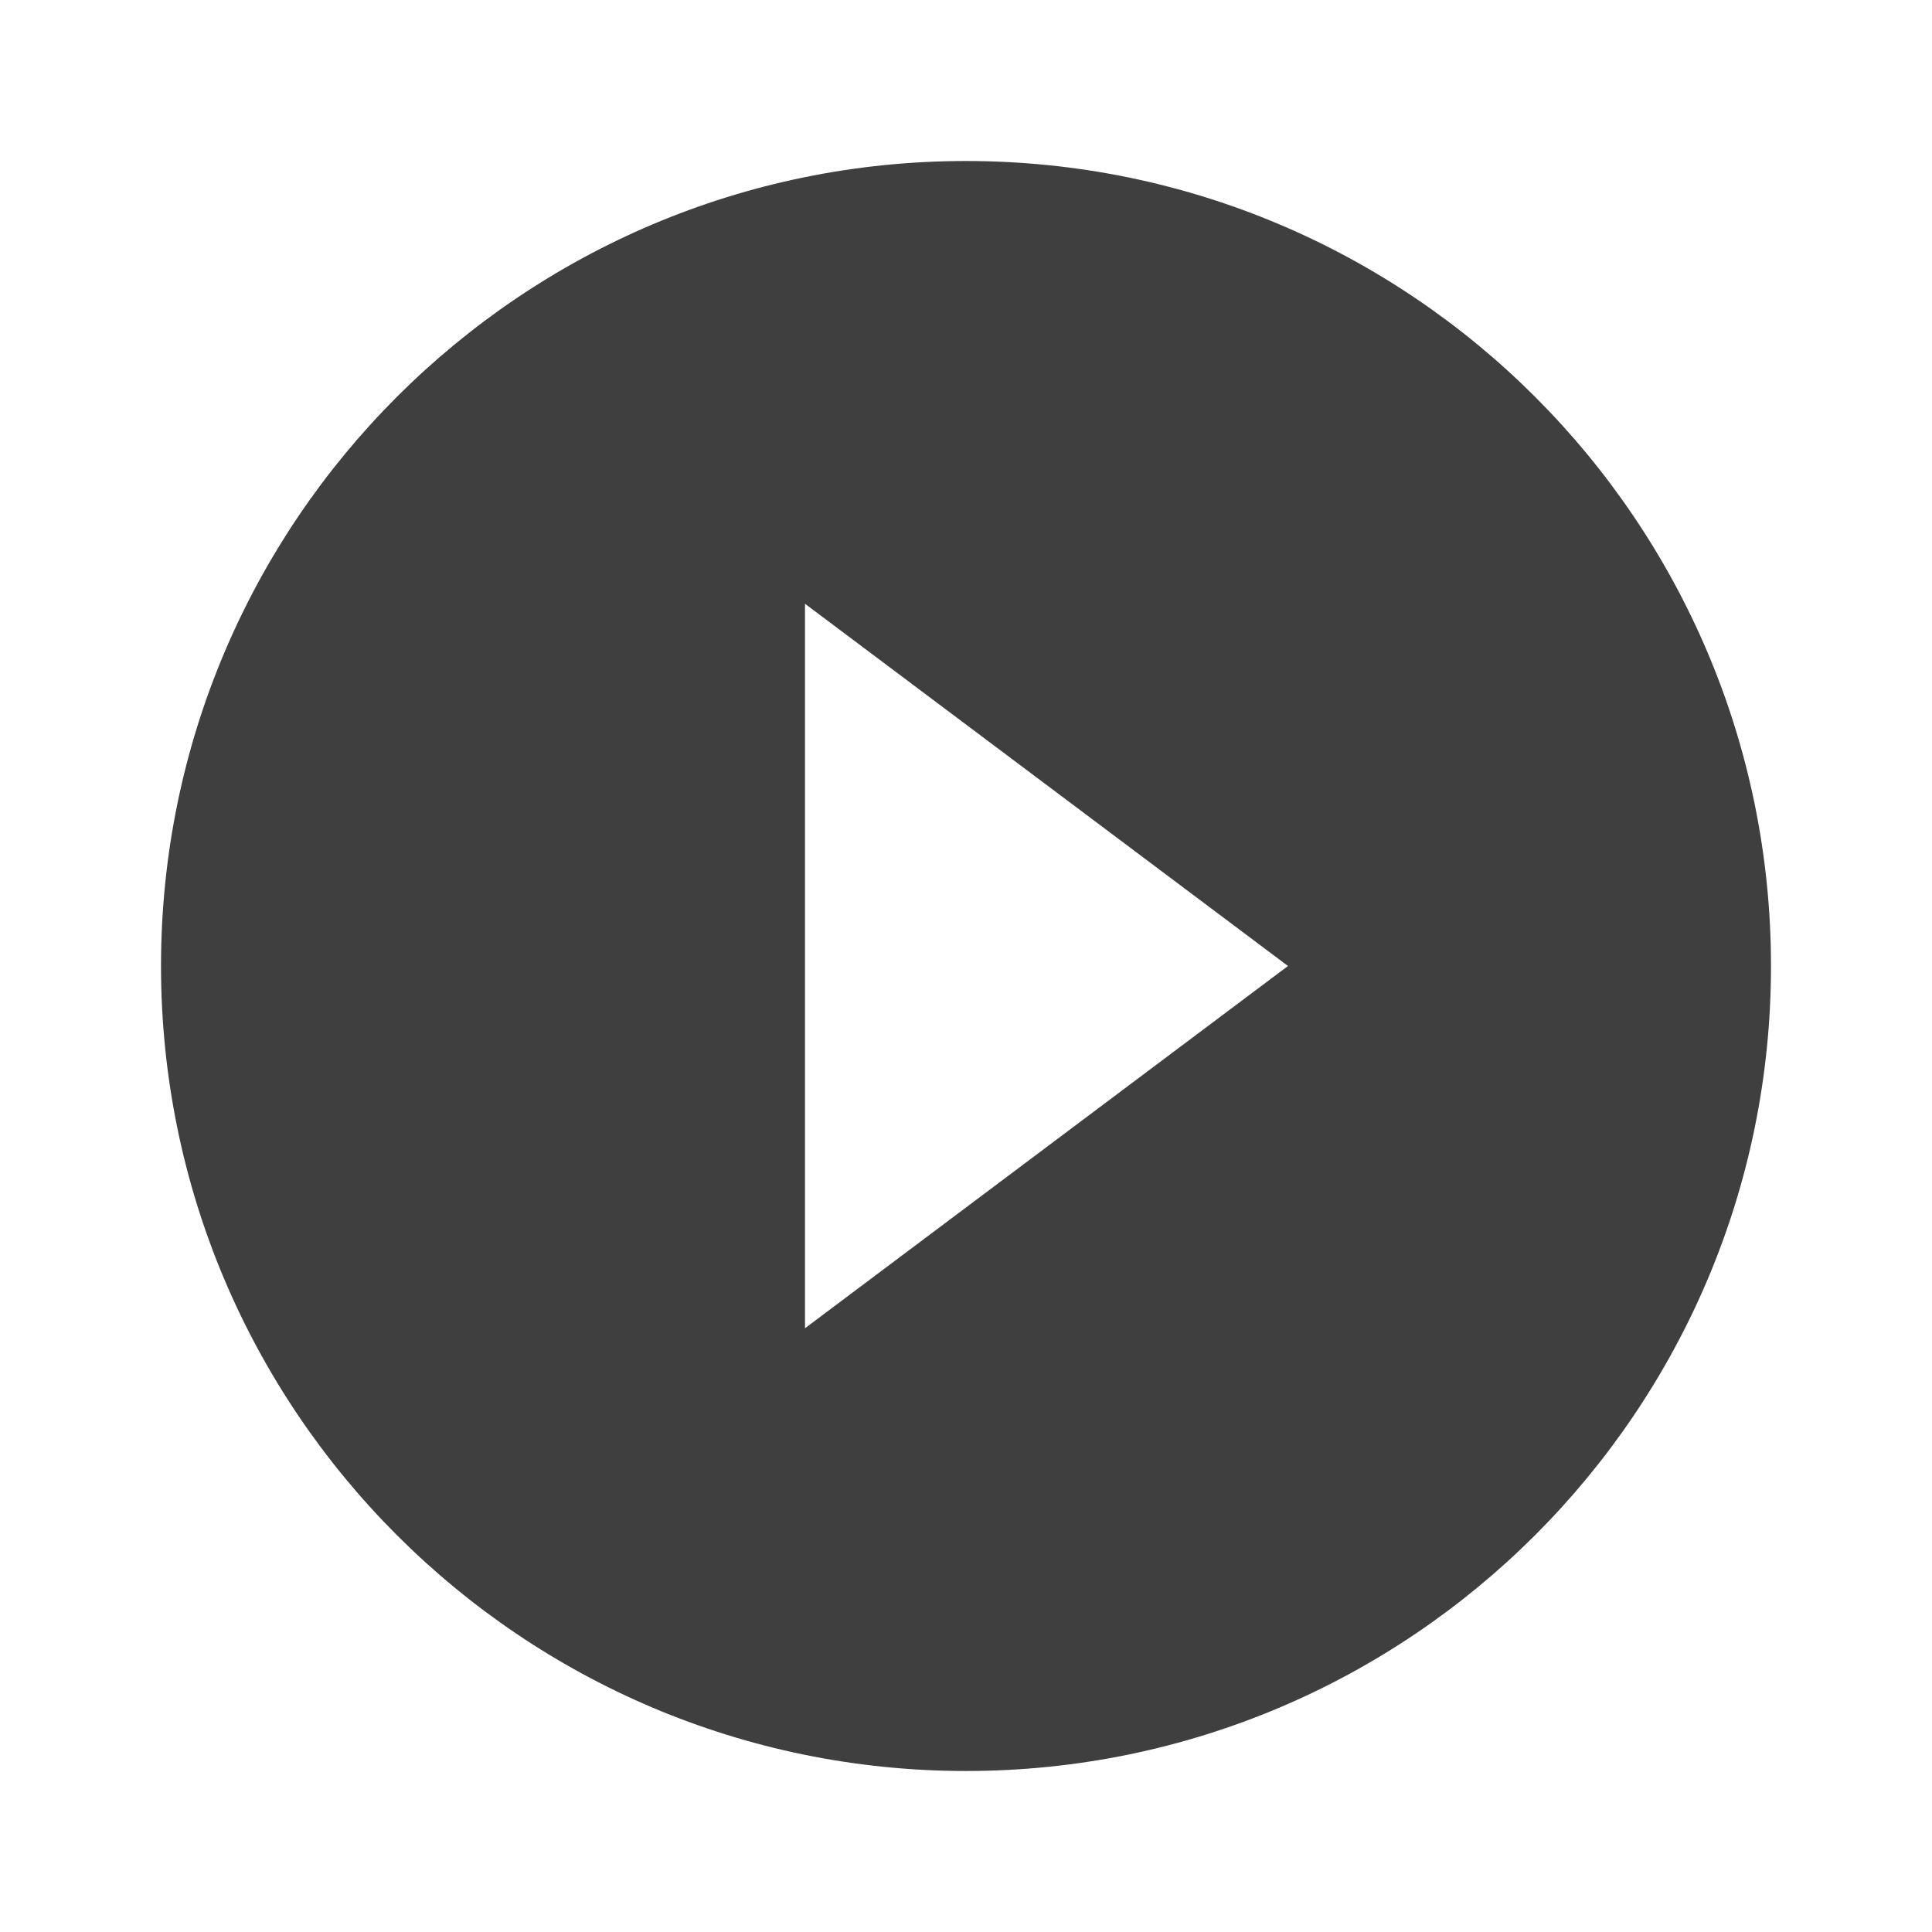 <svg width="56" height="56" viewBox="0 0 56 56" fill="none" xmlns="http://www.w3.org/2000/svg">
<path d="M28 4.667C15.12 4.667 4.667 15.12 4.667 28C4.667 40.88 15.12 51.333 28 51.333C40.88 51.333 51.333 40.88 51.333 28C51.333 15.12 40.88 4.667 28 4.667ZM23.333 38.5V17.5L37.333 28L23.333 38.5Z" fill="#3F3F3F"/>
</svg>
